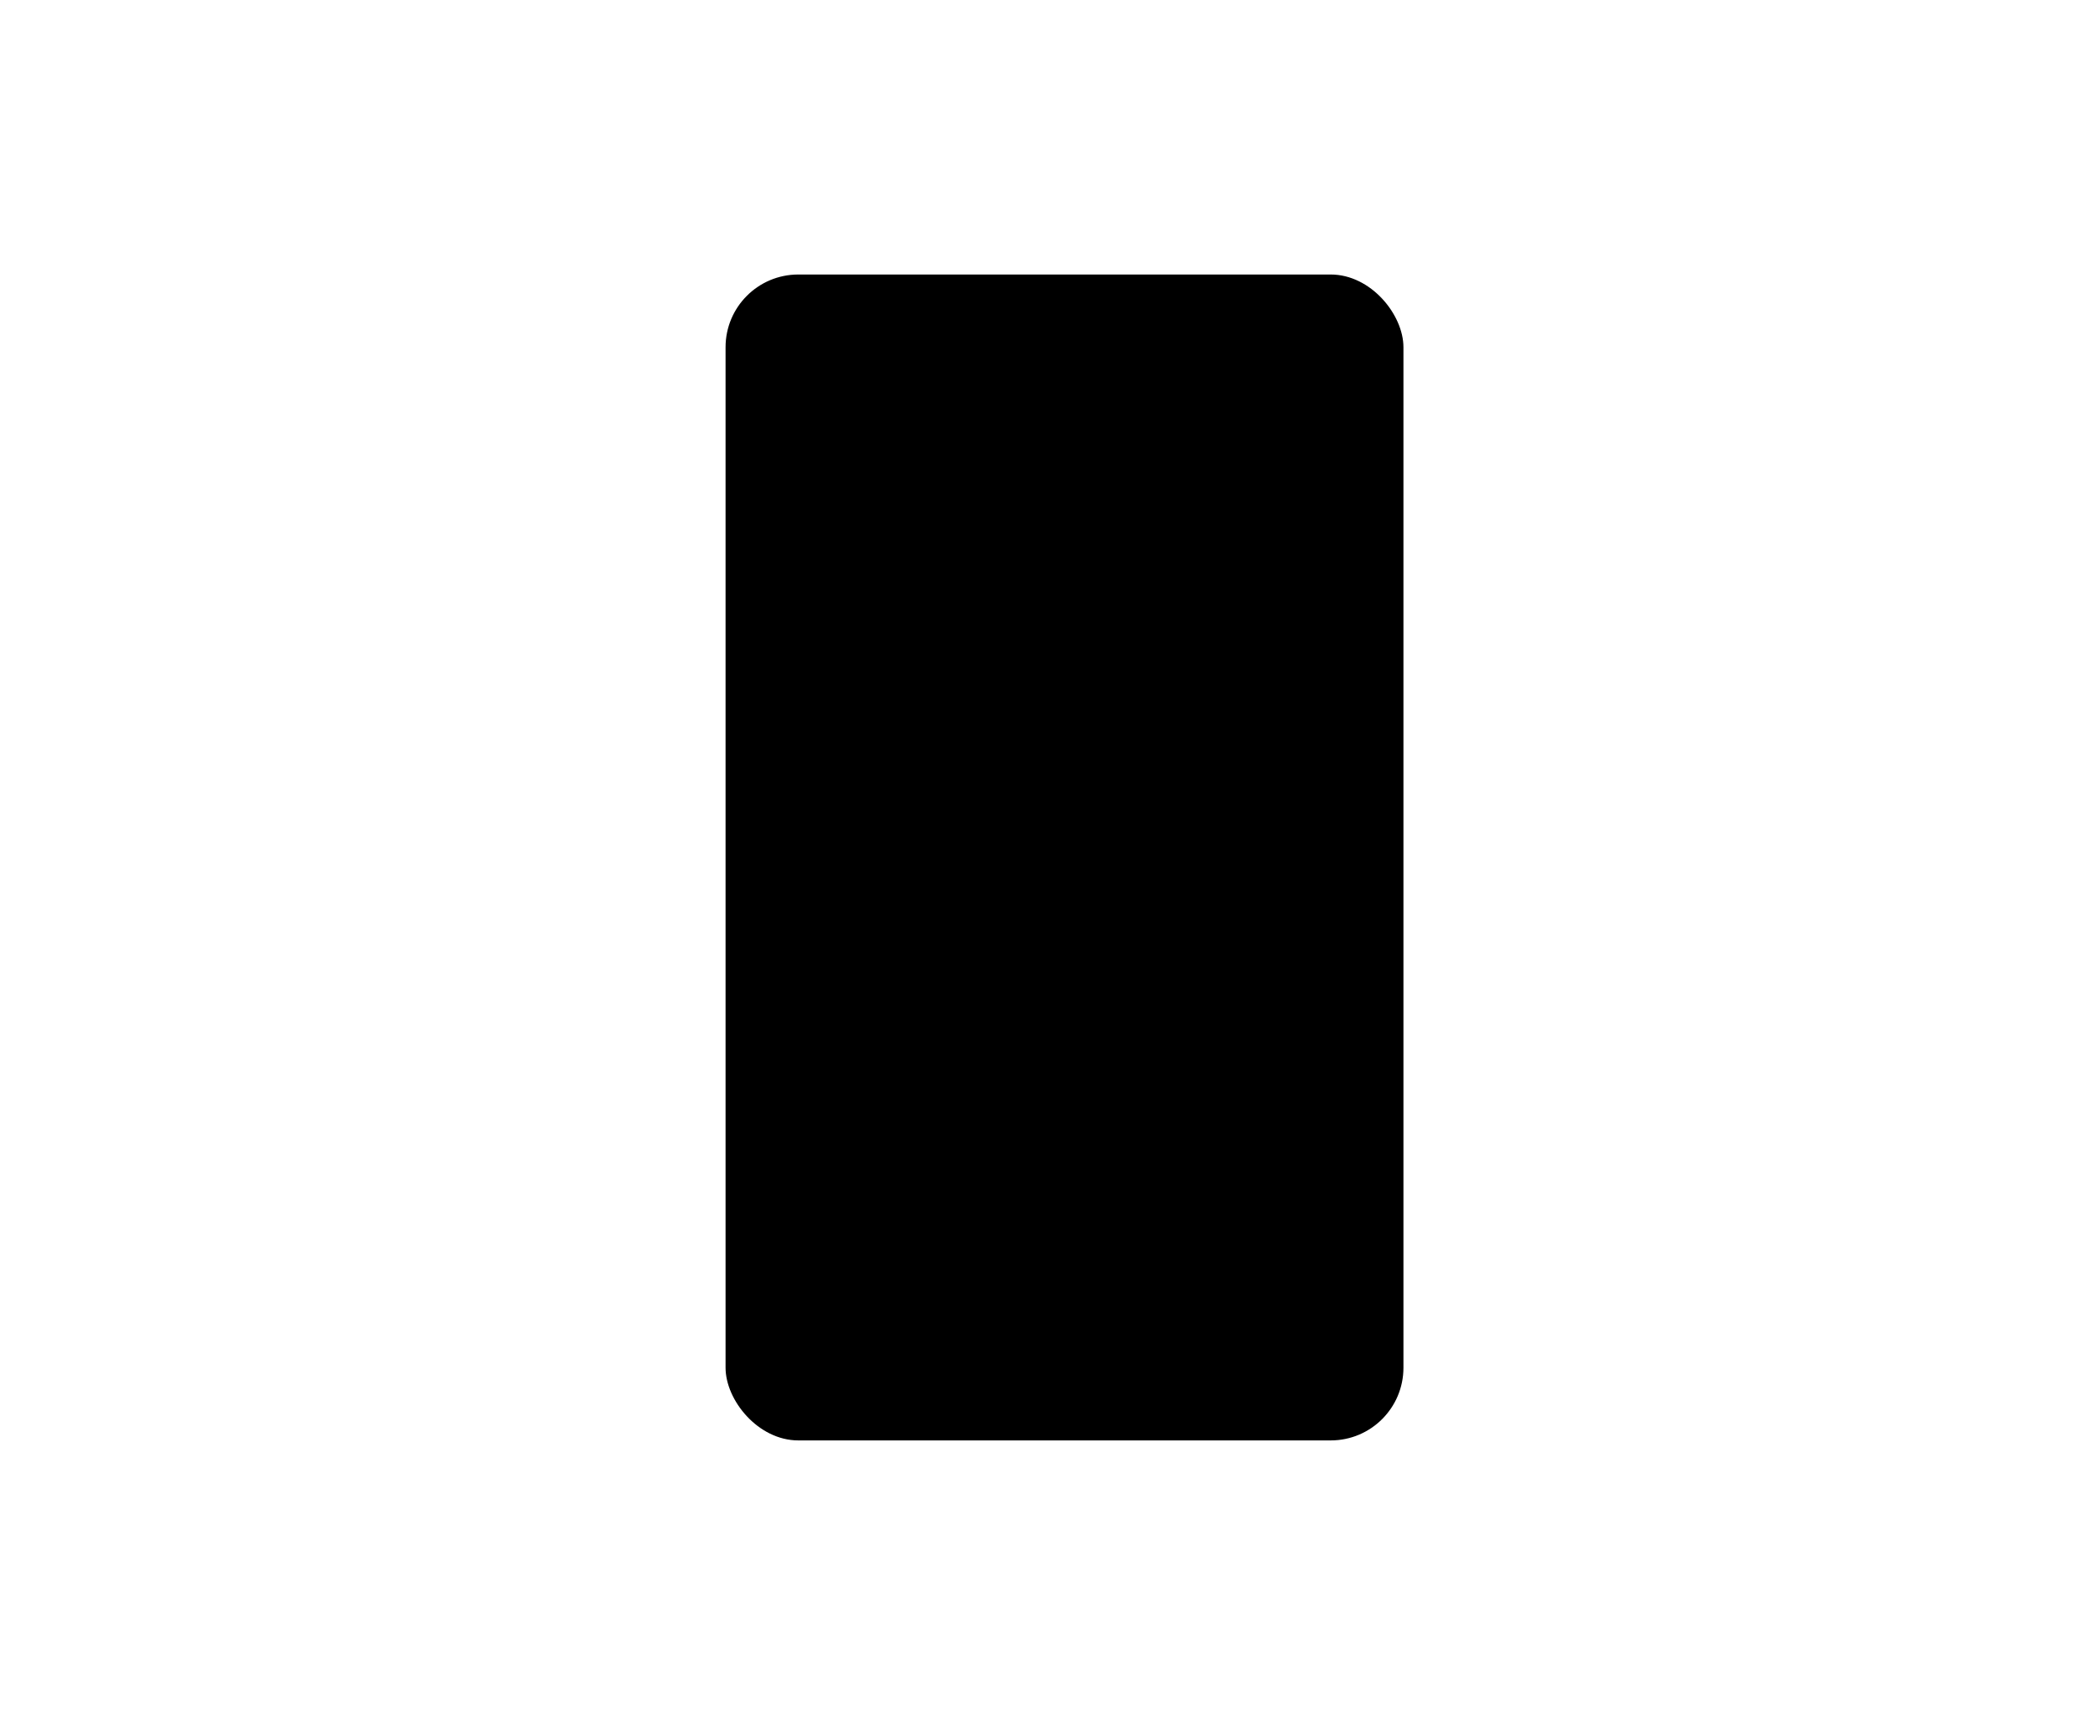 <?xml version="1.0" encoding="UTF-8" standalone="no"?>
<!-- Created with Inkscape (http://www.inkscape.org/) -->

<svg
   xmlns:dc="http://purl.org/dc/elements/1.1/"
   xmlns:cc="http://creativecommons.org/ns#"
   xmlns:rdf="http://www.w3.org/1999/02/22-rdf-syntax-ns#"
   xmlns:svg="http://www.w3.org/2000/svg"
   xmlns="http://www.w3.org/2000/svg"
   xmlns:sodipodi="http://sodipodi.sourceforge.net/DTD/sodipodi-0.dtd"
   xmlns:inkscape="http://www.inkscape.org/namespaces/inkscape"
   width="13.829"
   height="11.434"
   viewBox="0 0 13.829 11.434"
   id="svg4363"
   version="1.1"
   inkscape:version="0.91 r13725"
   sodipodi:docname="card-black.svg">
  <defs
     id="defs4365" />
  <sodipodi:namedview
     id="base"
     pagecolor="#ffffff"
     bordercolor="#666666"
     borderopacity="1.0"
     inkscape:pageopacity="0.0"
     inkscape:pageshadow="2"
     inkscape:zoom="31.678384"
     inkscape:cx="5.7294973"
     inkscape:cy="4.9740428"
     inkscape:document-units="px"
     inkscape:current-layer="layer1"
     showgrid="false"
     inkscape:window-width="1280"
     inkscape:window-height="751"
     inkscape:window-x="0"
     inkscape:window-y="0"
     inkscape:window-maximized="1"
     fit-margin-top="0"
     fit-margin-left="0"
     fit-margin-right="0"
     fit-margin-bottom="0"
     units="px" />
  <g
     inkscape:label="Capa 1"
     inkscape:groupmode="layer"
     id="layer1"
     transform="translate(-155.464,-197.479)">
    <rect
       style="opacity:1;fill:#000000;fill-opacity:1;fill-rule:nonzero;stroke:none;stroke-width:0.4;stroke-linejoin:round;stroke-miterlimit:4;stroke-dasharray:none;stroke-opacity:1"
       id="rect4913"
       width="4.464"
       height="7.679"
       x="160.242"
       y="199.287"
       ry="0.479" />
  </g>
</svg>
